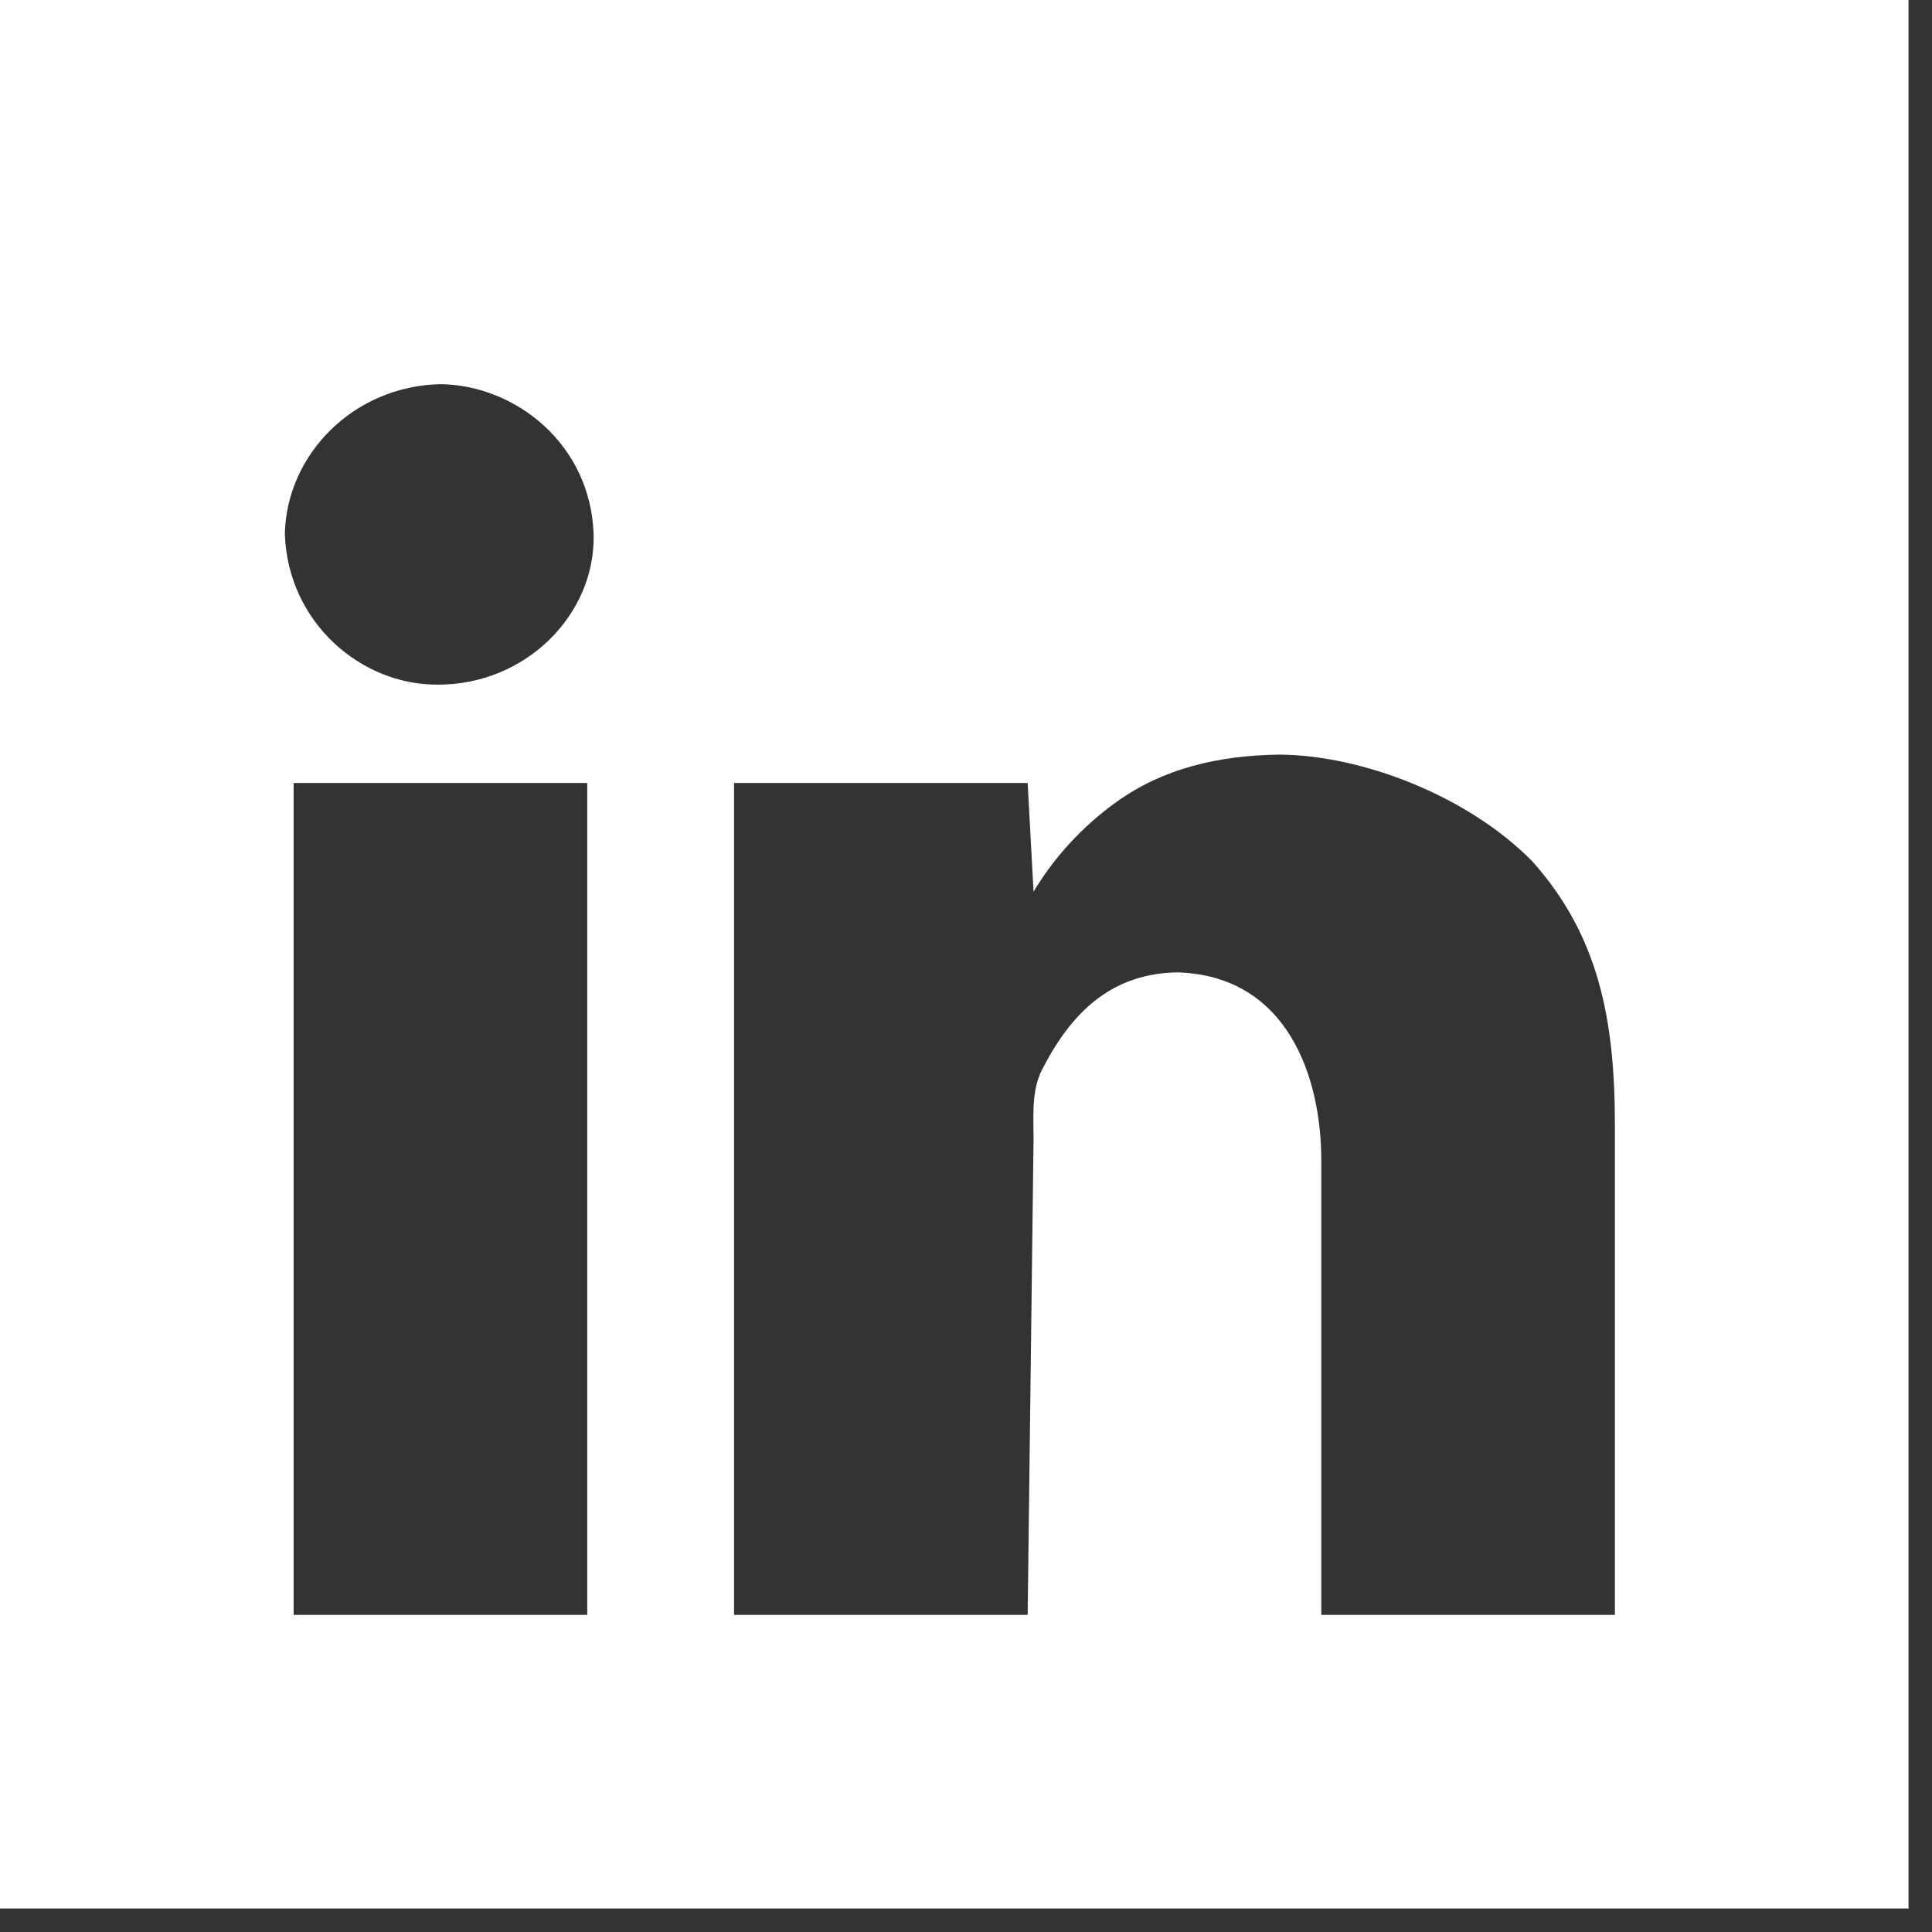 <svg width="47" height="47" viewBox="0 0 47 47" fill="none" xmlns="http://www.w3.org/2000/svg">
<rect x="0" y="0" width="47" height="47" fill="#333333" stroke="none"/>
<path d="M7.143 19.048H14.286V39.286H7.143V19.048ZM31.12 18.357C33.131 18.369 35.704 19.357 37.275 20.952C38.905 22.774 39.286 24.832 39.286 27.381V39.286H32.143V28.226C32.143 26.202 31.323 23.737 28.644 23.655C27.073 23.68 26.061 24.583 25.309 26.107C25.095 26.607 25.143 27.168 25.143 27.726L25 39.286H17.857V19.048H25L25.143 21.691C25.63 20.881 26.308 20.12 27.155 19.513C28.298 18.691 29.632 18.38 31.12 18.357ZM10.714 9.345C12.548 9.37 14.369 10.809 14.441 13C14.488 14.954 12.786 16.655 10.667 16.655H10.619C8.798 16.655 7.012 15.167 6.929 13C6.964 11.071 8.583 9.394 10.714 9.345ZM0 0V46.429H46.429V0H0Z" fill="white"/>
</svg>
